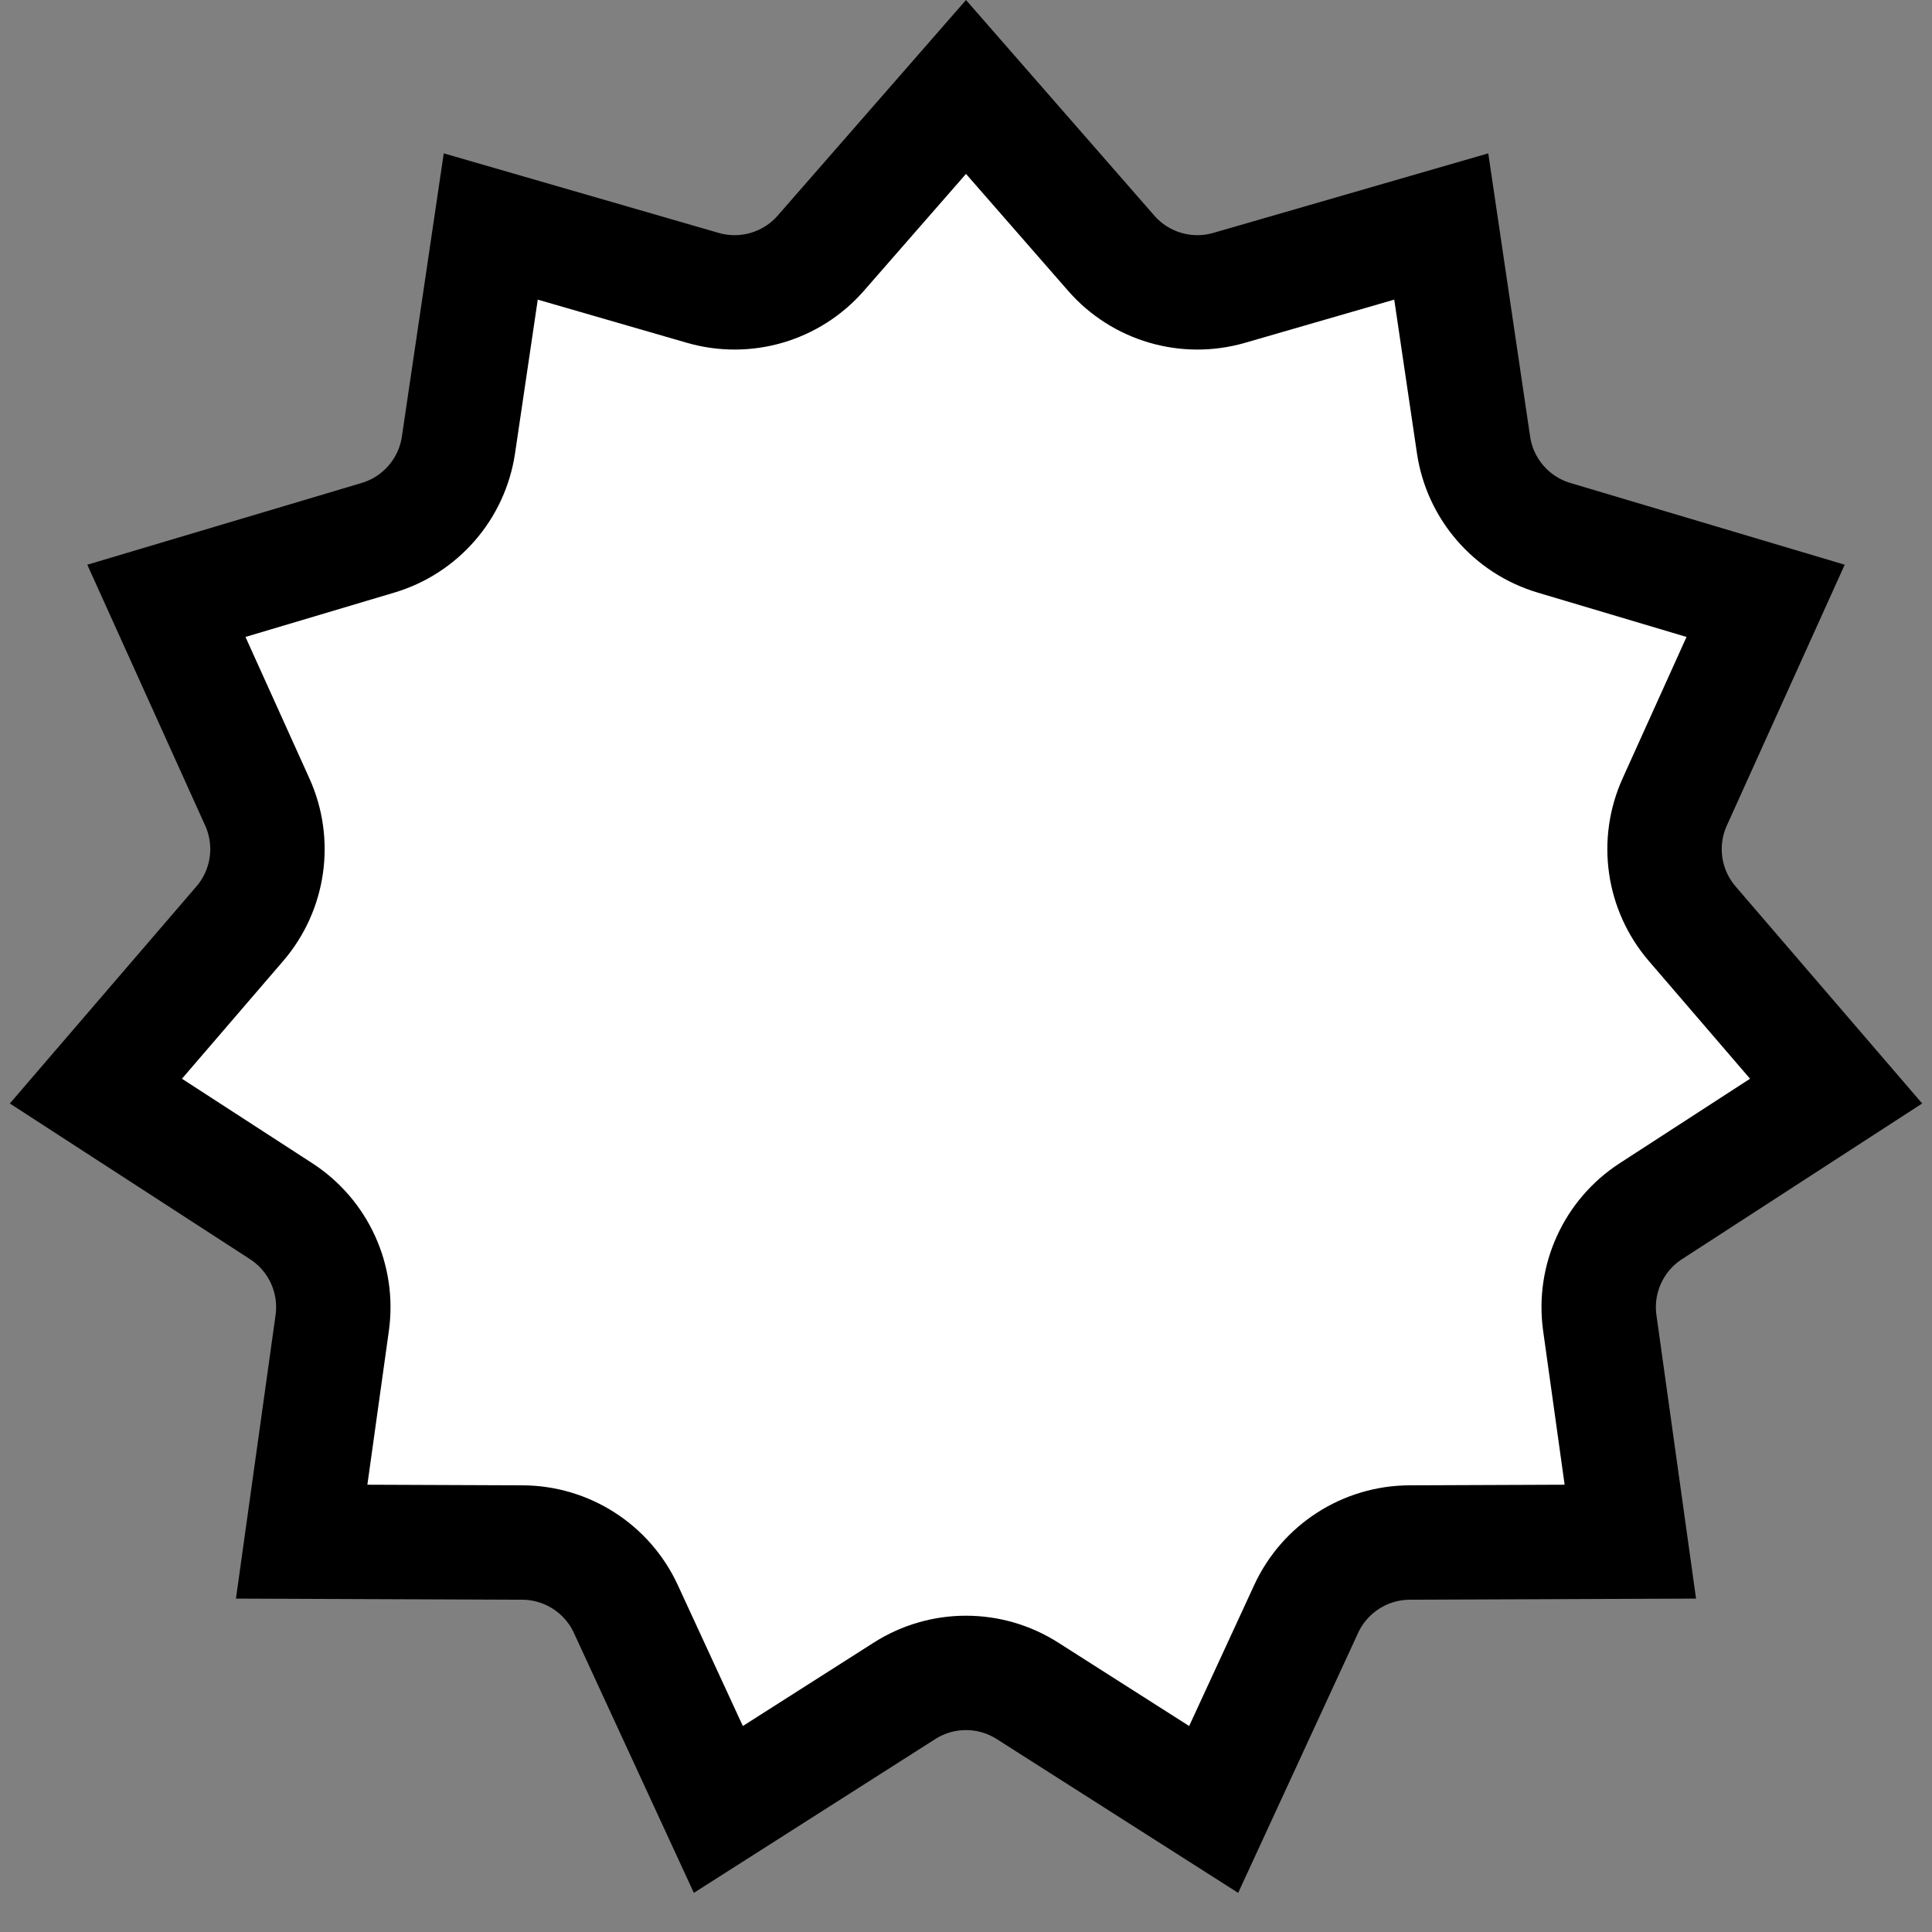 <svg width="167" height="167" viewBox="0 0 167 167" fill="#FFFF" xmlns="http://www.w3.org/2000/svg">
<rect x="0" y="0" width="167" height="167" fill="#808080" stroke="none"/>
<path d="M83.5 7.516L96.053 21.888C98.582 24.783 102.558 25.95 106.249 24.882L124.58 19.578L127.37 38.456C127.932 42.258 130.646 45.389 134.329 46.486L152.618 51.935L144.759 69.325C143.176 72.827 143.766 76.928 146.271 79.843L158.711 94.314L142.698 104.694C139.473 106.784 137.752 110.554 138.284 114.36L140.925 133.259L121.842 133.334C117.999 133.35 114.513 135.59 112.903 139.079L104.907 156.406L88.813 146.153C85.572 144.088 81.428 144.088 78.187 146.153L62.093 156.406L54.097 139.079C52.487 135.59 49.001 133.35 45.158 133.334L26.075 133.259L28.716 114.36C29.248 110.554 27.527 106.784 24.302 104.694L8.289 94.314L20.729 79.843C23.234 76.928 23.824 72.827 22.241 69.325L14.382 51.935L32.671 46.486C36.354 45.389 39.068 42.258 39.63 38.456L42.42 19.578L60.751 24.882C64.442 25.95 68.418 24.783 70.947 21.888L83.5 7.516Z" stroke="black" stroke-width="9.888"/>
<path d="M61.438 86.397L78.028 102.851L108.906 62.076" stroke="white" stroke-width="12.635" stroke-linecap="round"/>
</svg>
